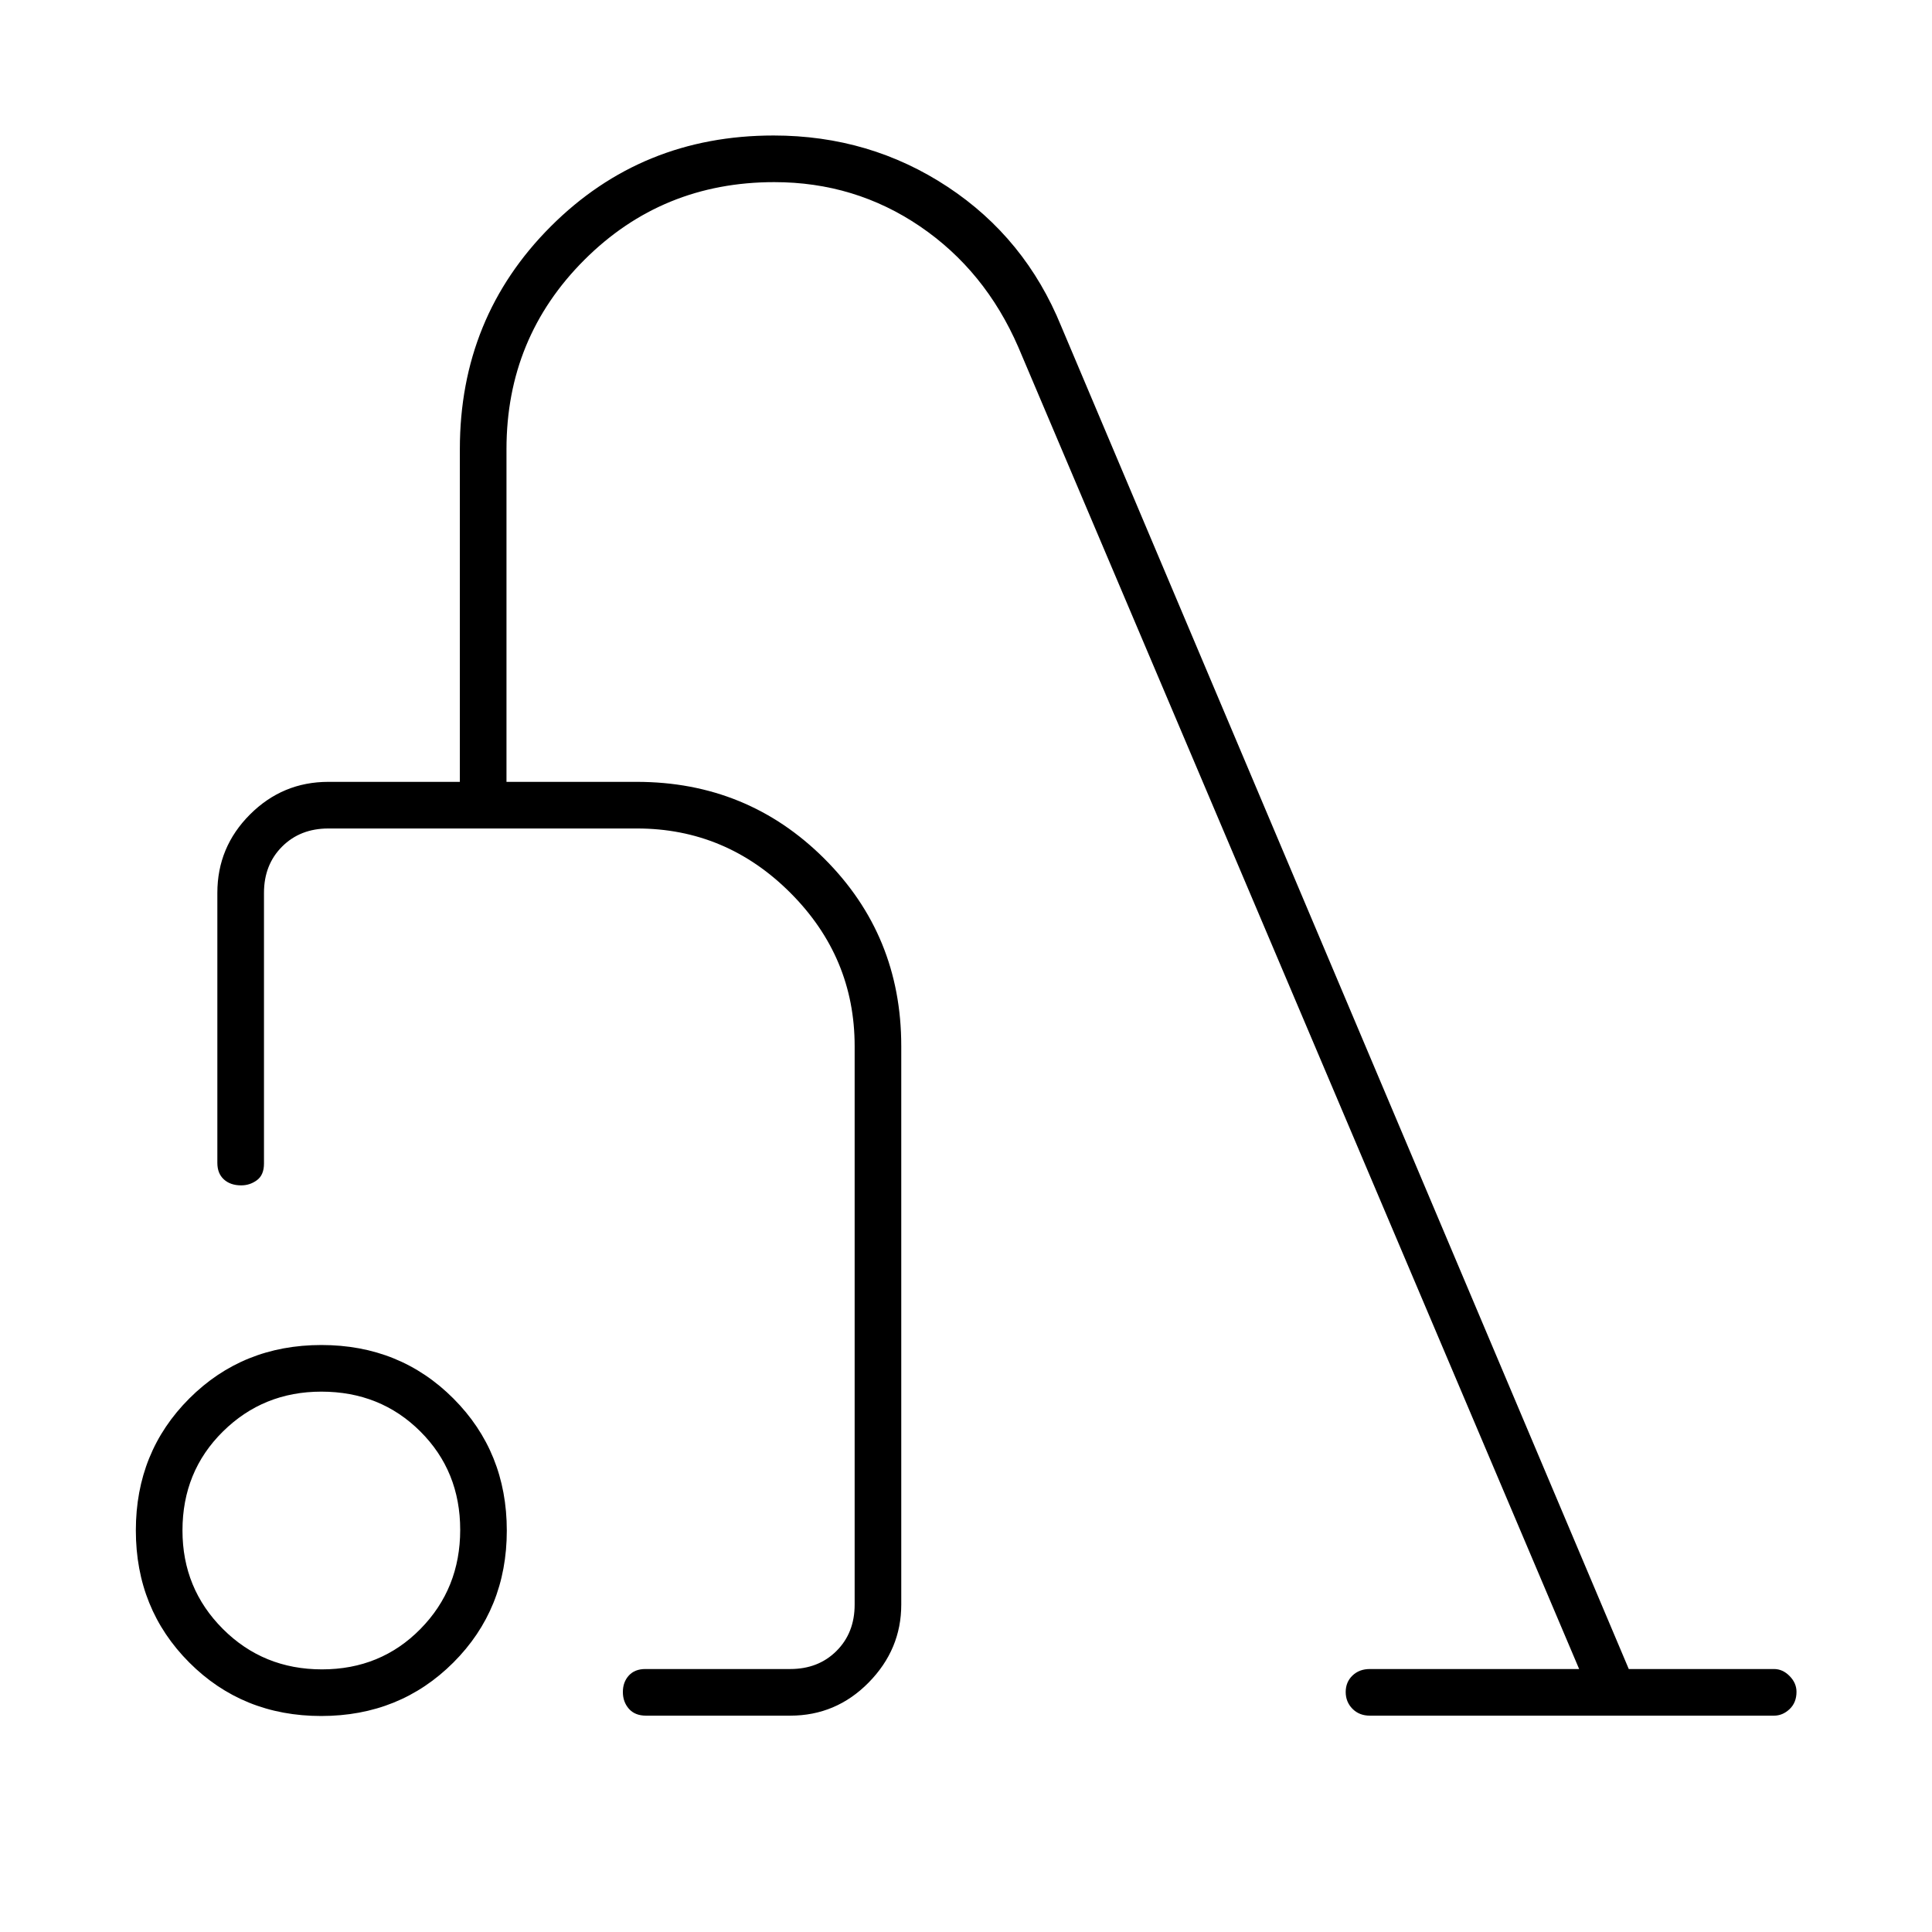 <svg xmlns="http://www.w3.org/2000/svg" height="40" viewBox="0 -960 960 960" width="40"><path d="M159.63-107.33q-39.05 0-65.59-26.58Q67.5-160.5 67.5-199.54q0-39.04 26.58-65.58 26.58-26.55 65.63-26.55 39.04 0 65.58 26.58 26.54 26.59 26.54 65.63 0 39.04-26.58 65.59-26.58 26.54-65.62 26.54Zm.37-23.17q29.17 0 48.92-20.08 19.75-20.09 19.75-49.25 0-29.17-19.84-48.92Q189-268.5 159.67-268.5q-28.84 0-48.92 19.83-20.08 19.84-20.08 49.17 0 28.83 20.08 48.92Q130.83-130.5 160-130.5Zm287.83-309.79v277.62q0 22.24-16.2 38.71-16.21 16.46-38.96 16.46H321q-5.49 0-8.5-3.41-3-3.42-3-8.34t2.95-8.17q2.95-3.25 8.22-3.25h72q14 0 23-9t9-23v-277.5q0-44.25-31.96-76.21-31.96-31.95-76.21-31.95H163.17q-14 0-23 9t-9 23v134.5q0 5.66-3.48 8.24-3.48 2.59-7.85 2.59-5.34 0-8.59-2.95t-3.25-8.22v-134.16q0-22.76 16.21-38.96 16.2-16.21 38.96-16.21h65.33v-165.33q0-65.46 45.17-110.65 45.17-45.19 110.73-45.19 47.81 0 86.46 25.5 38.64 25.5 56.47 69.34l282 667.16h72.17q4.31 0 7.74 3.48 3.43 3.48 3.43 7.85 0 5.34-3.43 8.59t-7.74 3.25H680.67q-5.27 0-8.64-3.41-3.36-3.42-3.36-8.34t3.36-8.17q3.37-3.25 8.64-3.25h104L506-787.5q-16.5-38-48.83-60-32.34-22-72.42-22-55.75 0-94.42 38.67-38.66 38.66-38.66 94v165.33h64.68q55 0 93.24 38.14 38.24 38.14 38.24 93.07ZM278-339.83Z"/></svg>